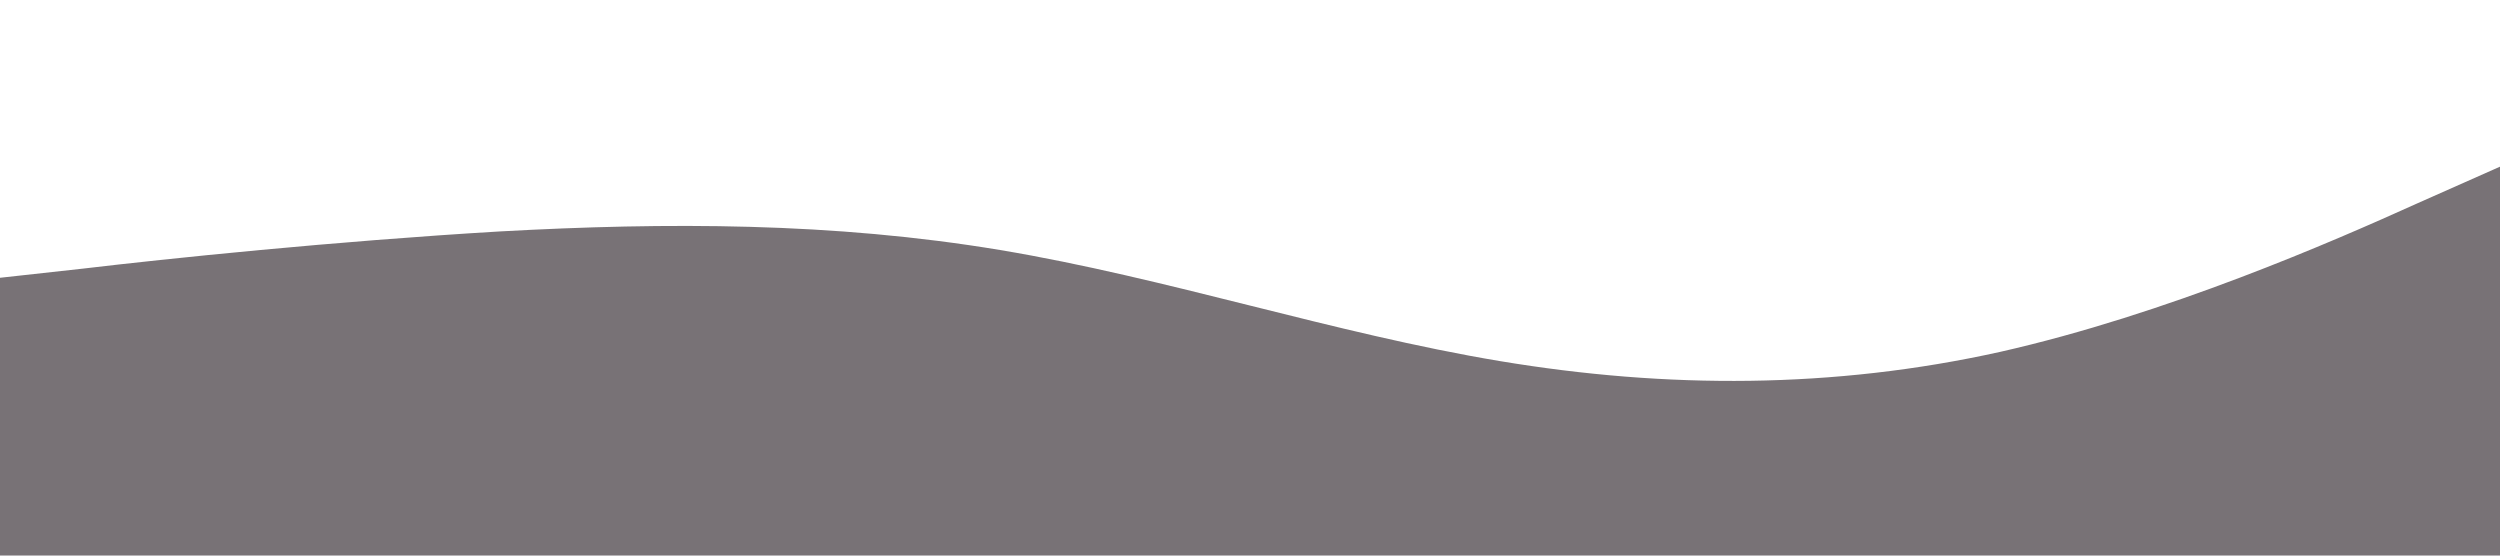 <?xml version="1.0" standalone="no"?><svg xmlns="http://www.w3.org/2000/svg" viewBox="0 0 1440 320"><path fill="#787276" fill-opacity="2" d="M0,160L48,154.7C96,149,192,139,288,133.3C384,128,480,128,576,144C672,160,768,192,864,208C960,224,1056,224,1152,202.7C1248,181,1344,139,1392,117.3L1440,96L1440,320L1392,320C1344,320,1248,320,1152,320C1056,320,960,320,864,320C768,320,672,320,576,320C480,320,384,320,288,320C192,320,96,320,48,320L0,320Z"></path></svg>
